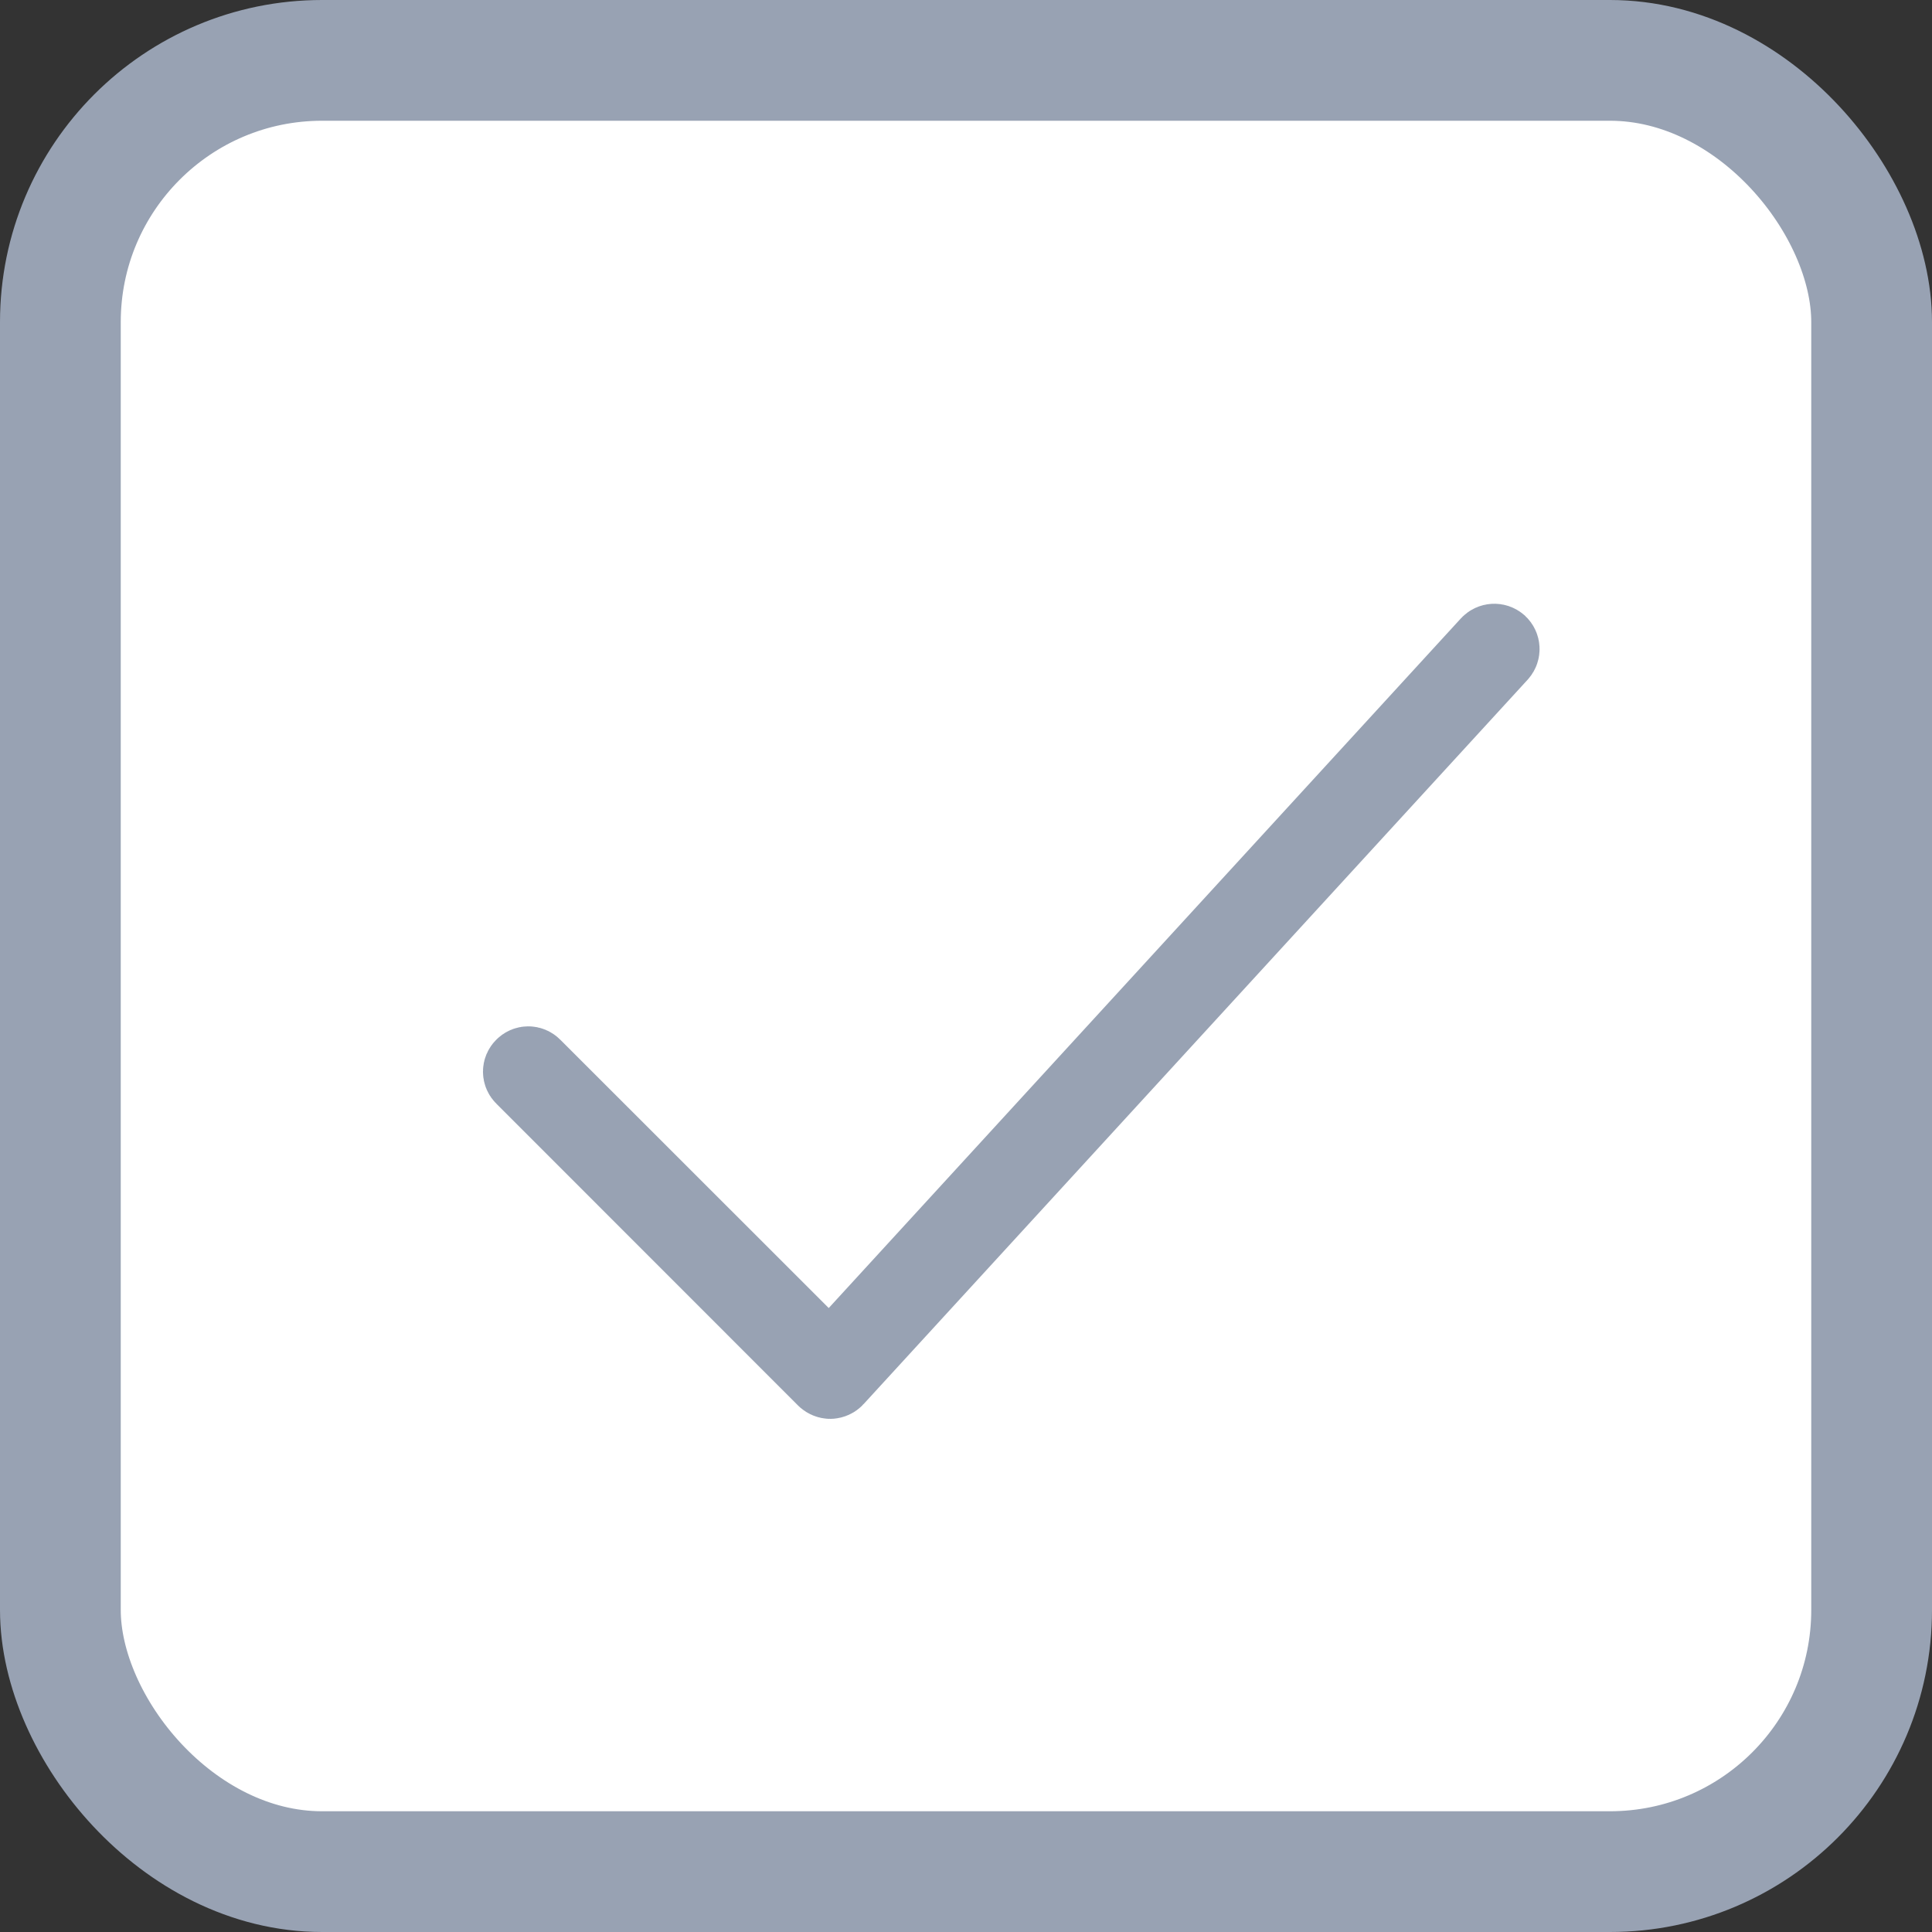 <svg xmlns="http://www.w3.org/2000/svg" width="16" height="16" viewBox="0 0 16 16" fill="none">
  <rect x="0" y="0" width="16" height="16" fill="#333333" stroke="none"/>
  <rect x="0.5" y="0.5" width="15" height="15" rx="2.167" fill="white" stroke="#98A2B3"/>
  <path d="M6.628 11.069C6.692 11.133 6.78 11.168 6.87 11.166C6.961 11.164 7.048 11.125 7.109 11.058L12.344 5.347C12.36 5.33 12.386 5.329 12.403 5.344C12.42 5.36 12.421 5.386 12.406 5.403L6.906 11.403C6.898 11.412 6.887 11.416 6.876 11.417C6.865 11.417 6.854 11.412 6.846 11.405L4.346 8.904C4.329 8.888 4.329 8.862 4.346 8.846C4.362 8.829 4.388 8.829 4.404 8.846L6.628 11.069Z" fill="white" stroke="#98A2B3" stroke-width="0.667" stroke-linecap="round" stroke-linejoin="round"/>
</svg>